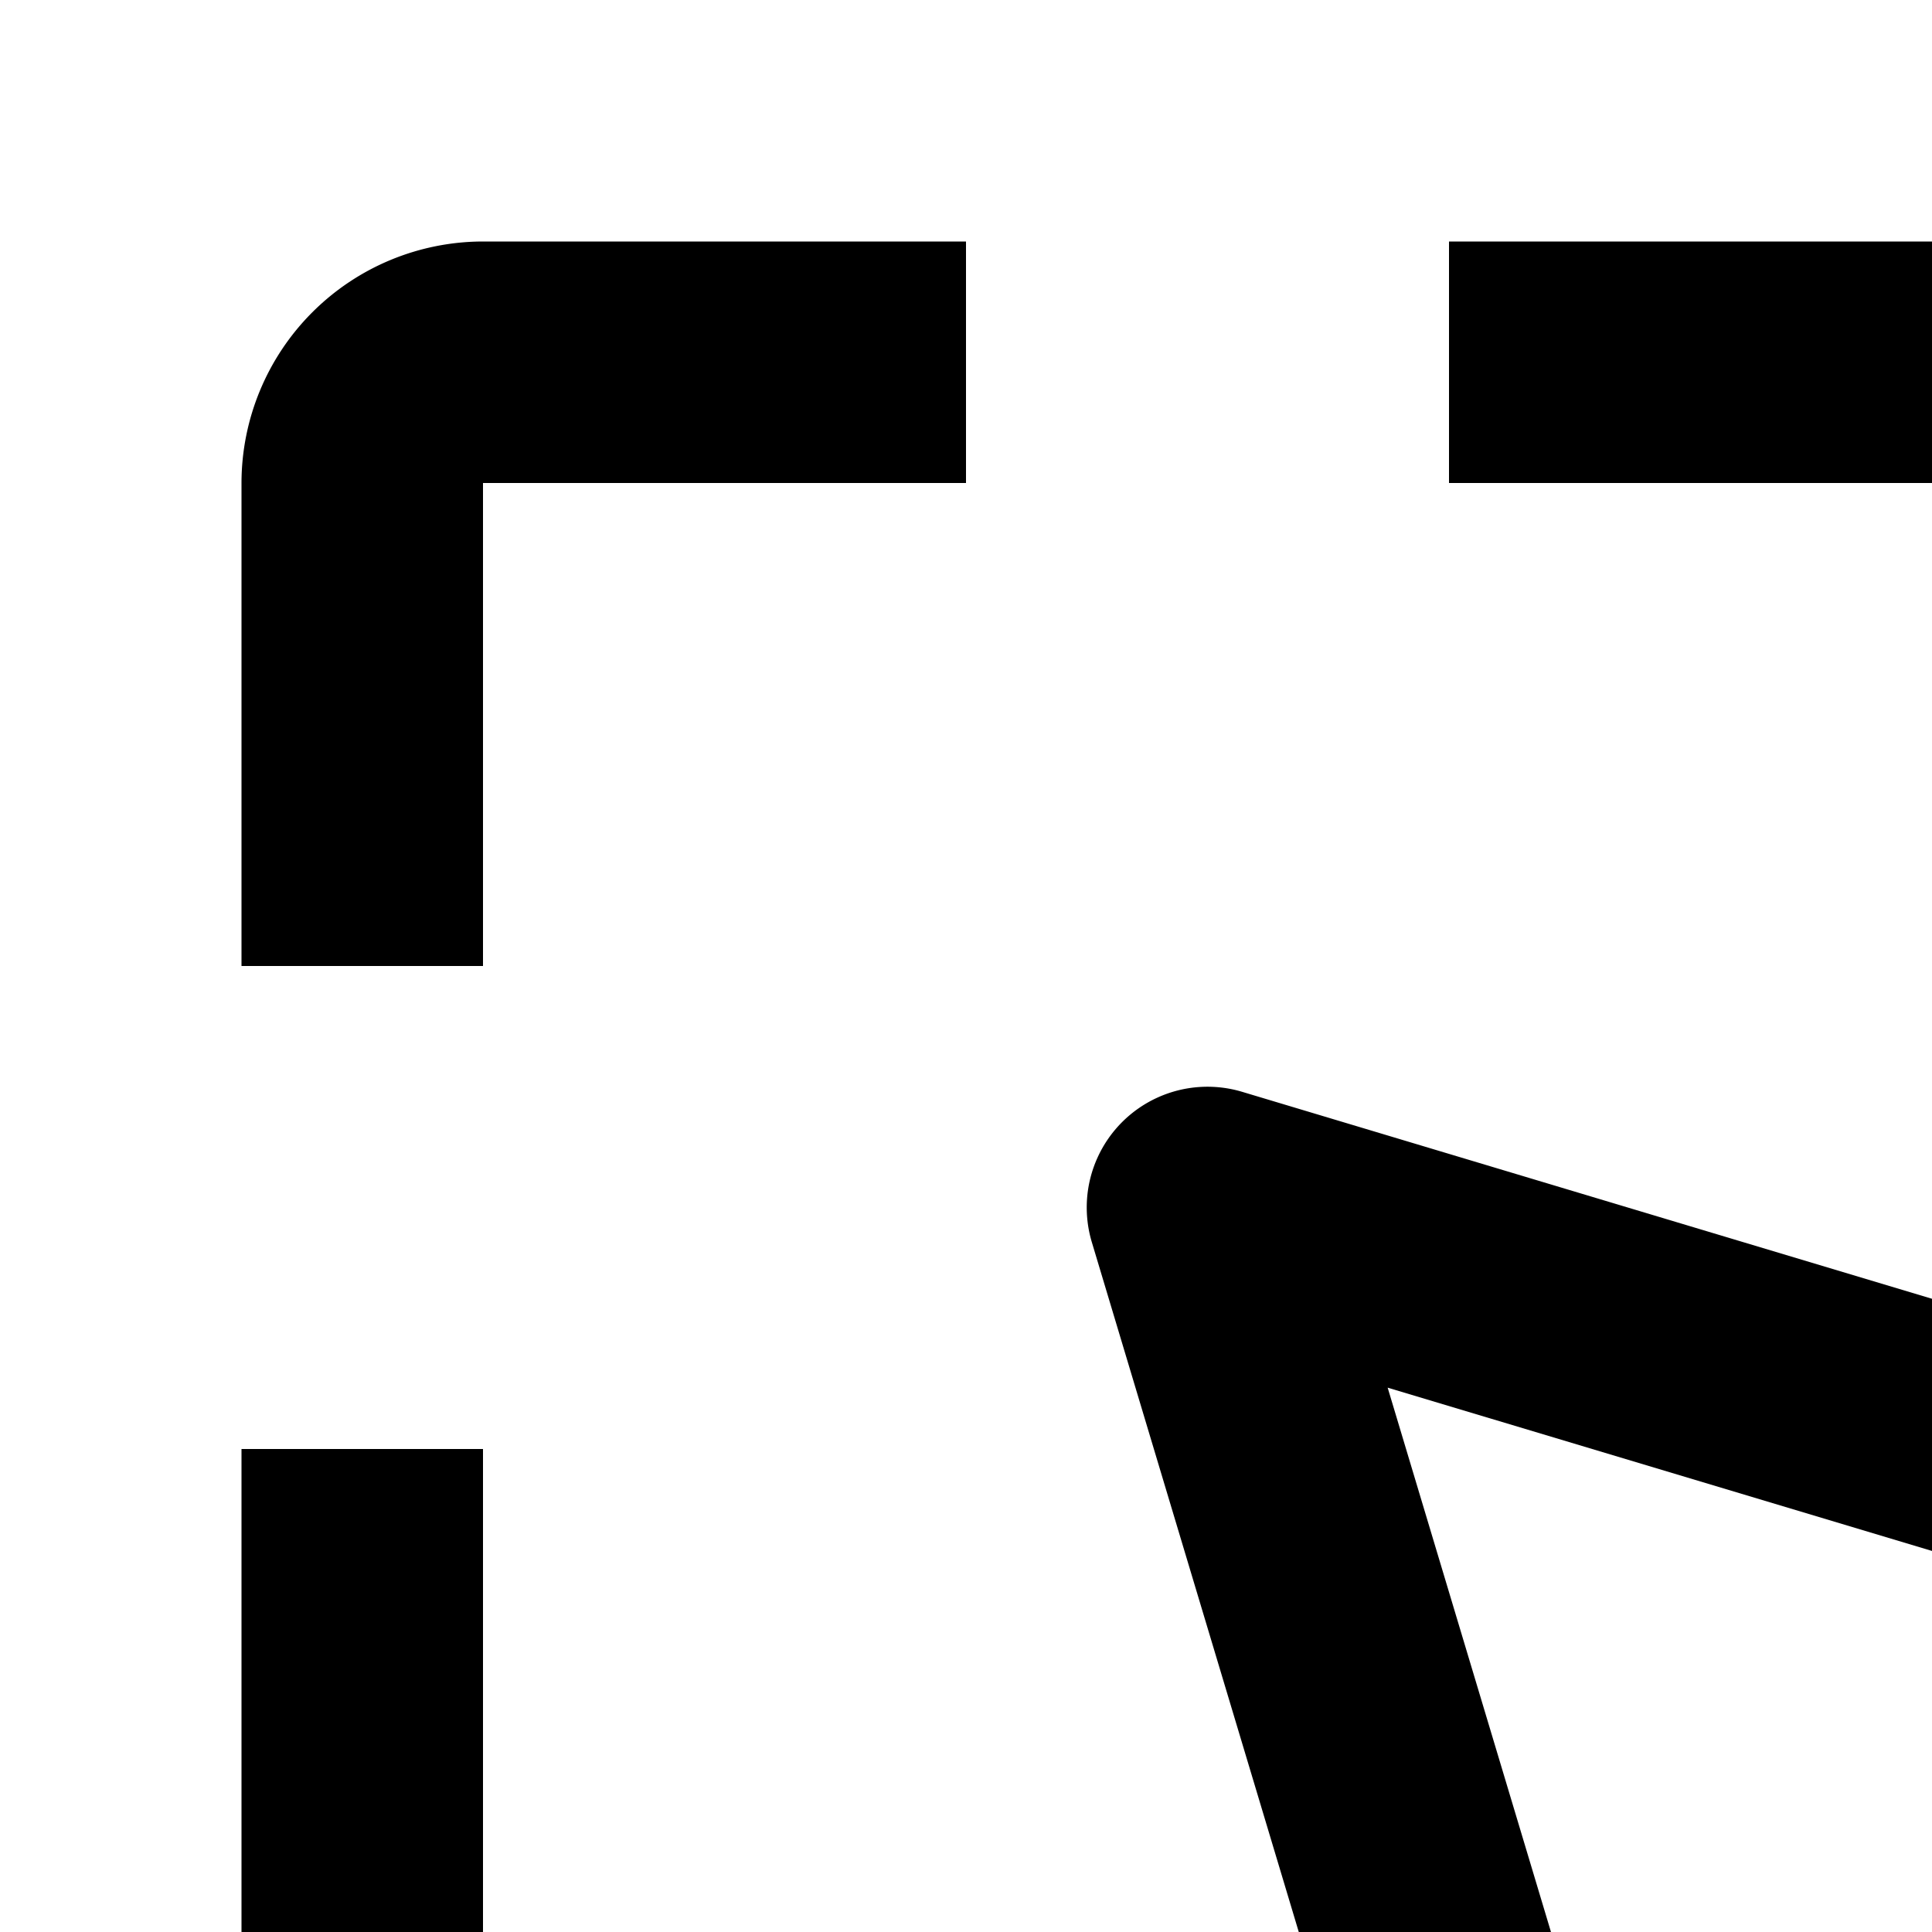 <svg xmlns="http://www.w3.org/2000/svg" viewBox="0 0 16 16"><path d="M8 26H4a2.002 2.002 0 01-2-2V20H4v4H8zM2 12H4V16H2zM26 8H24V4H20V2h4a2.002 2.002 0 012 2zM12 2H16V4H12zM4 8H2V4A2.002 2.002 0 014 2H8V4H4zM27 32a.997.997 0 01-.707-.293l-6.138-6.138L16.832 30.555a1 1 0 01-1.79-.268l-6-20A1 1 0 0110.287 9.042l20 6a1 1 0 01.268 1.79l-4.985 3.323L31.707 26.293a.999.999 0 010 1.414l-4 4A.997.997 0 0127 32zm0-2.414L29.586 27 22.431 19.845l5.246-3.498L11.492 11.492l4.856 16.185L19.845 22.431z"/></svg>